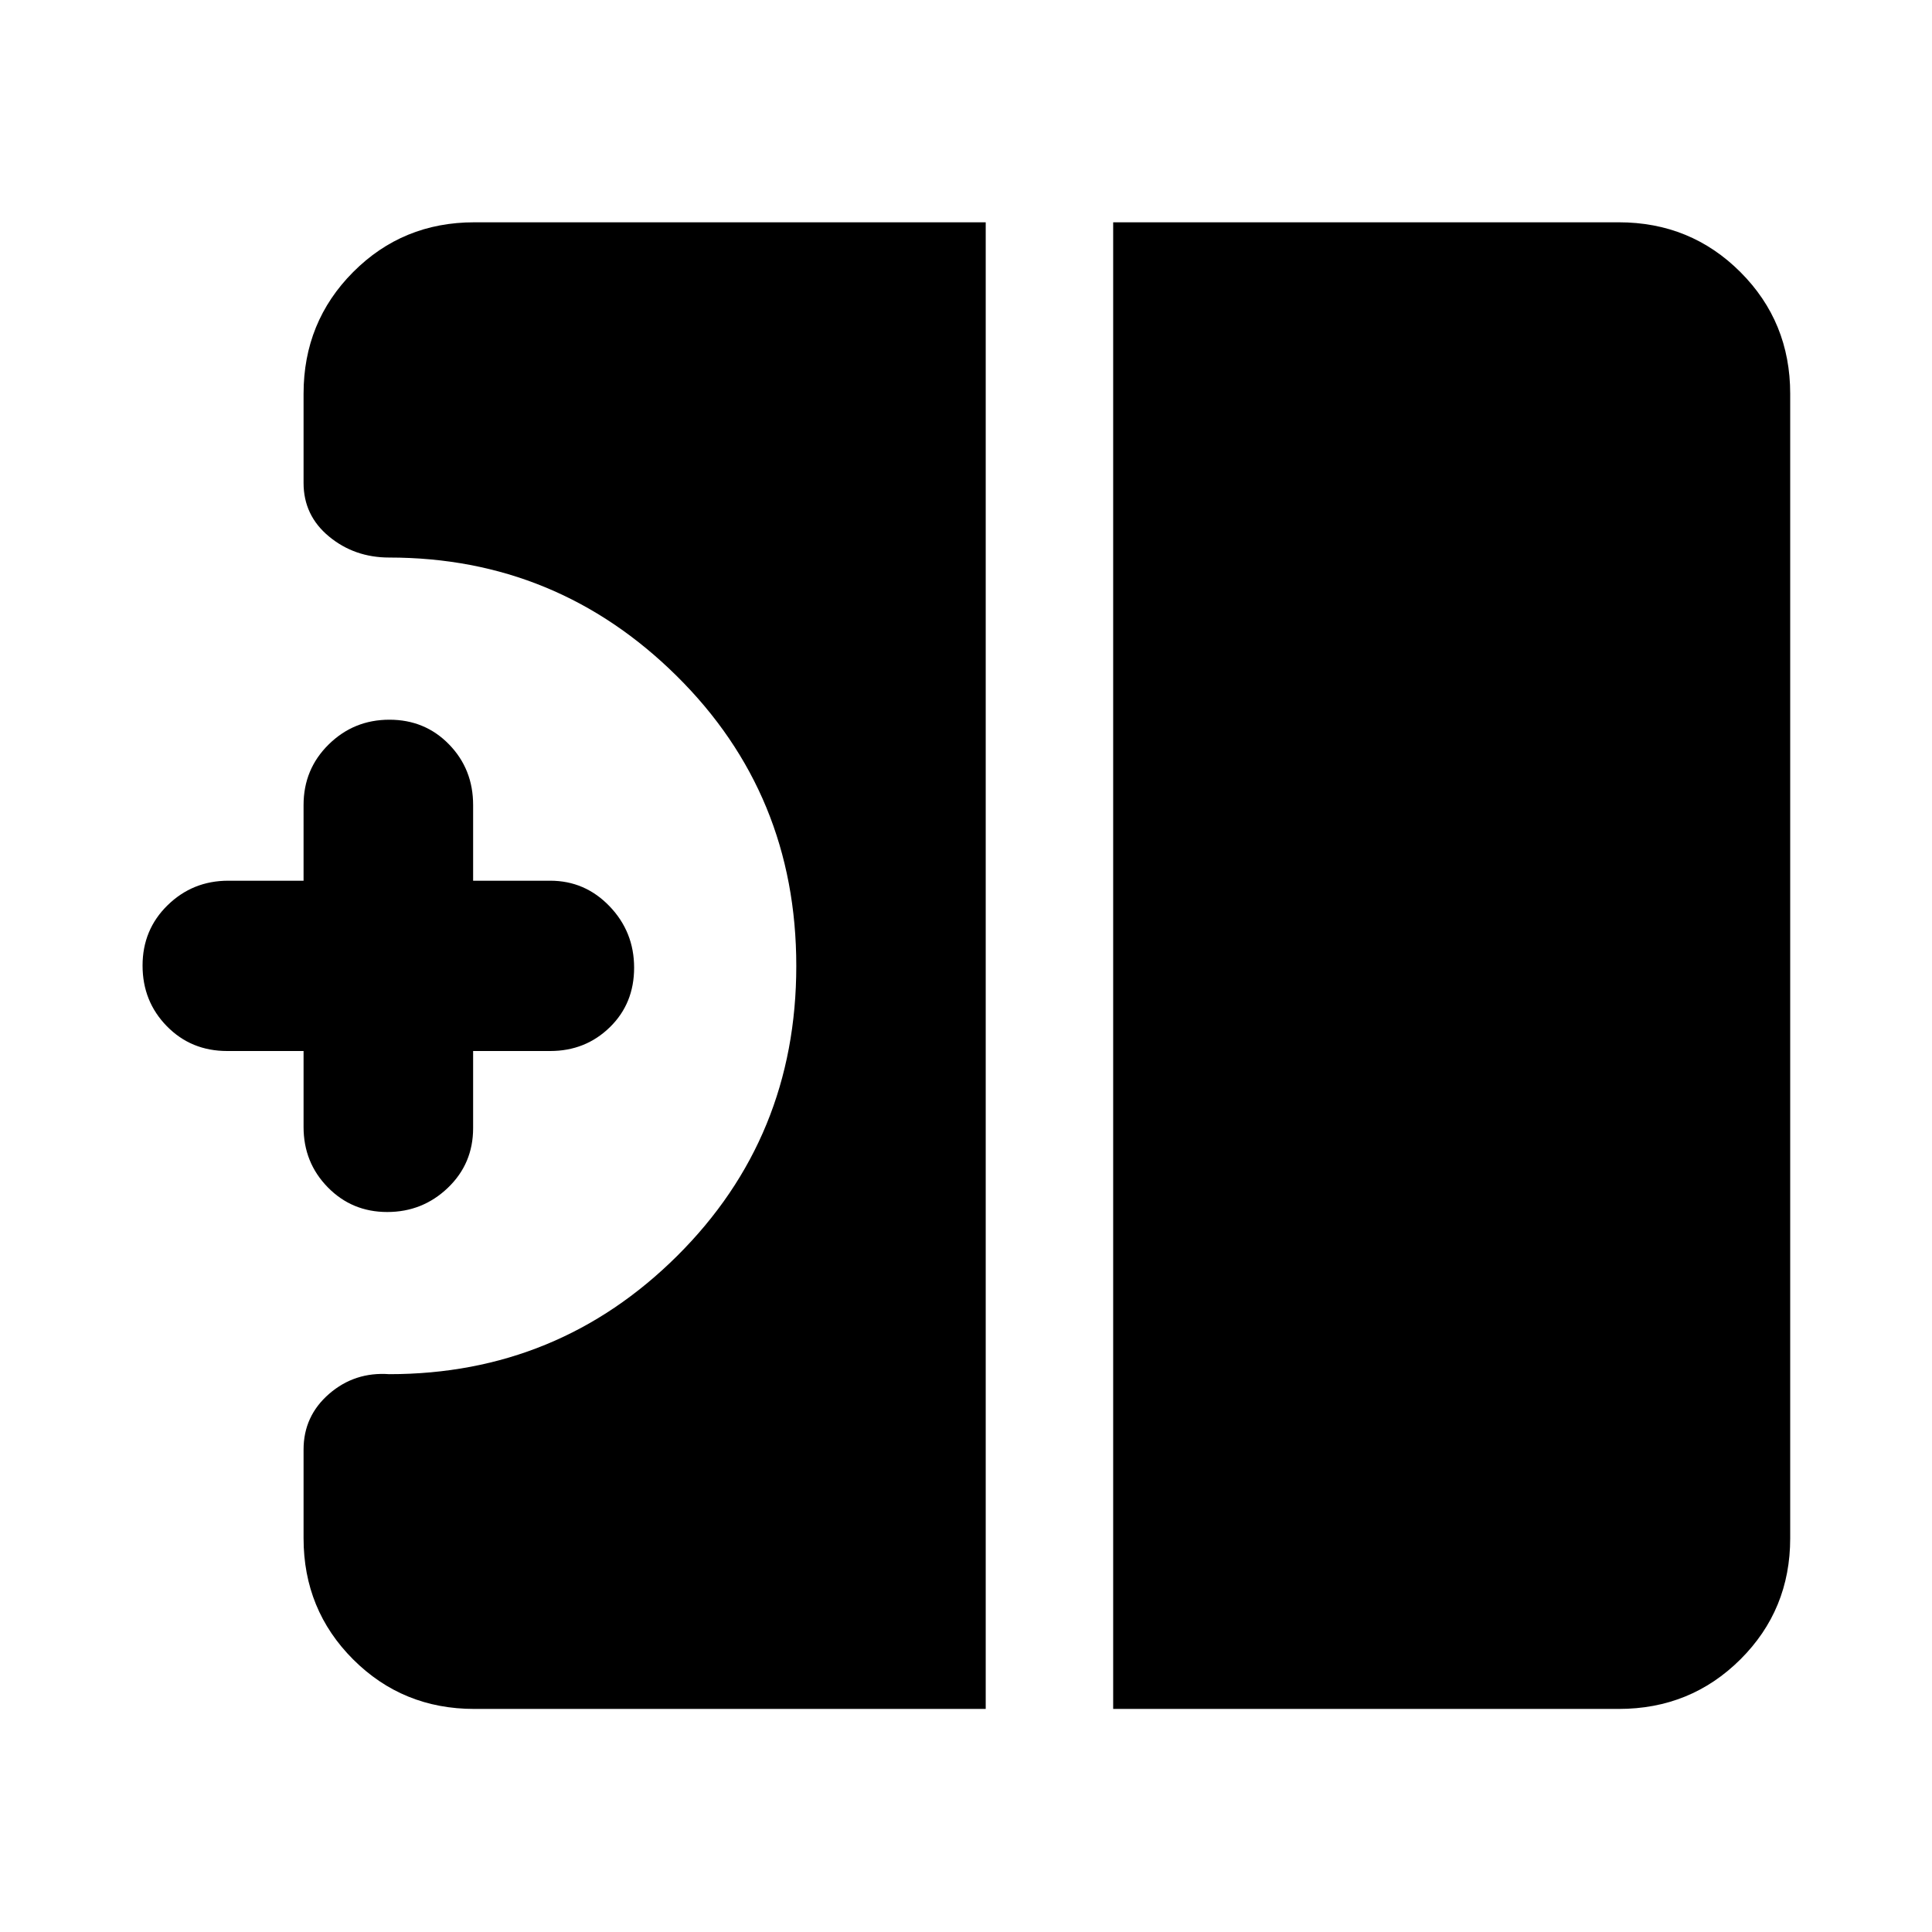 <svg xmlns="http://www.w3.org/2000/svg" height="40" viewBox="0 -960 960 960" width="40"><path d="M192.42-357.76q-17.54 0-29.56-12.29-12.02-12.28-12.02-29.95v-37.76h-37.99q-17.87 0-29.94-12.32t-12.07-30.14q0-17.83 12.45-29.99 12.46-12.17 30.12-12.17h37.43V-560q0-17.82 12.49-30.1 12.48-12.28 30.17-12.28t29.64 12.28q11.95 12.28 11.95 30.1v37.62h38.32q17.28 0 29.48 12.7 12.2 12.71 12.2 30.53 0 17.83-12.1 29.61-12.1 11.78-29.58 11.78h-38.32v38.33q0 17.65-12.56 29.66-12.56 12.01-30.11 12.01Zm360.71 246.92v-738.7h251.22q35.72 0 60.45 24.74 24.74 24.73 24.74 60.45v568.7q0 35.56-24.74 60.19-24.73 24.62-60.45 24.62H553.13Zm-317.48 0q-35.56 0-60.19-24.62-24.62-24.63-24.62-60.19v-44.1q0-16.61 12.69-27.64 12.7-11.02 29.88-9.79 83.98 0 143.12-58.82 59.14-58.83 59.14-144.02 0-85.35-59.47-144.14-59.47-58.8-142.79-58.8-17.29 0-29.93-10.46-12.64-10.45-12.64-26.6v-44.33q0-35.72 24.62-60.45 24.63-24.74 60.19-24.74H489.8v738.7H235.65Z"/></svg>